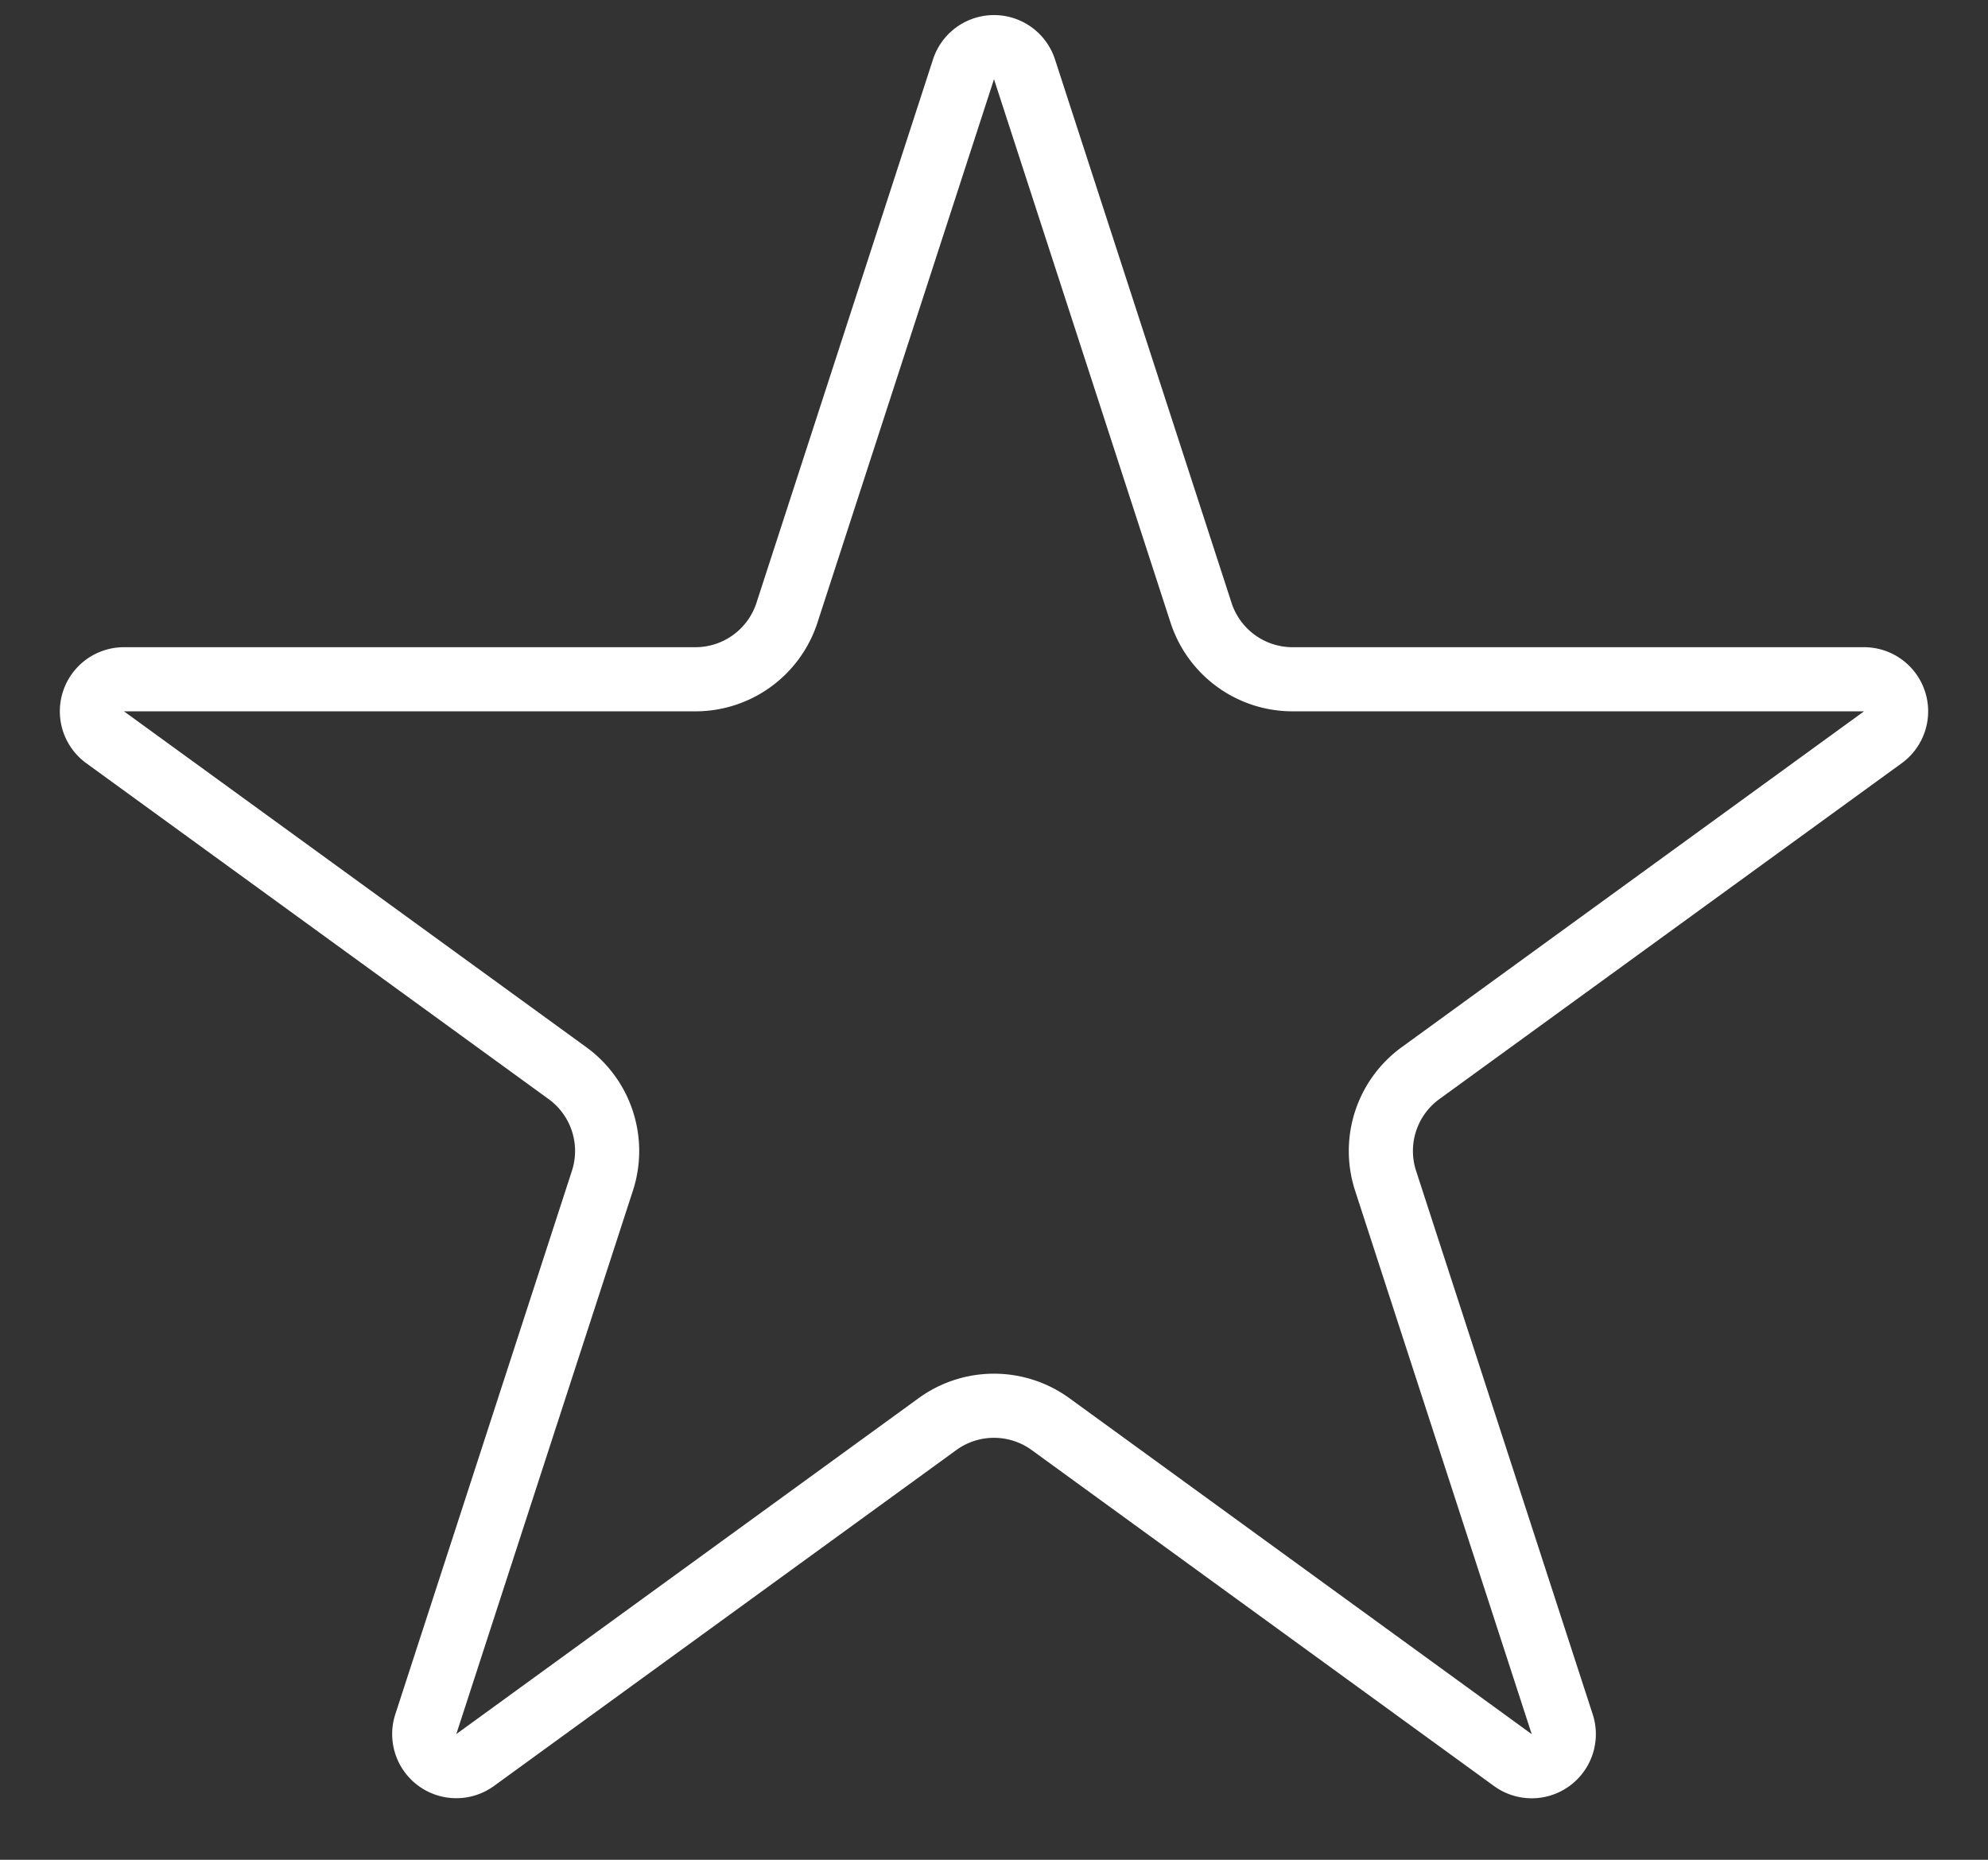 <svg width="31" height="29" viewBox="0 0 31 29" fill="none" xmlns="http://www.w3.org/2000/svg"><rect x="0" y="0" width="31" height="29" fill="#333333" stroke="none"/><path d="M15.024 1.082a.5.5 0 0 1 .952 0l2.753 8.474a1.5 1.5 0 0 0 1.427 1.036h8.91a.5.5 0 0 1 .294.905l-7.209 5.237a1.5 1.5 0 0 0-.545 1.677l2.754 8.474a.5.5 0 0 1-.77.56l-7.208-5.238a1.5 1.5 0 0 0-1.764 0L7.41 27.444a.5.5 0 0 1-.77-.559l2.754-8.474a1.5 1.5 0 0 0-.545-1.677L1.64 11.497a.5.5 0 0 1 .294-.905h8.91a1.5 1.5 0 0 0 1.427-1.036l2.753-8.474Z" stroke="#fff"/></svg>